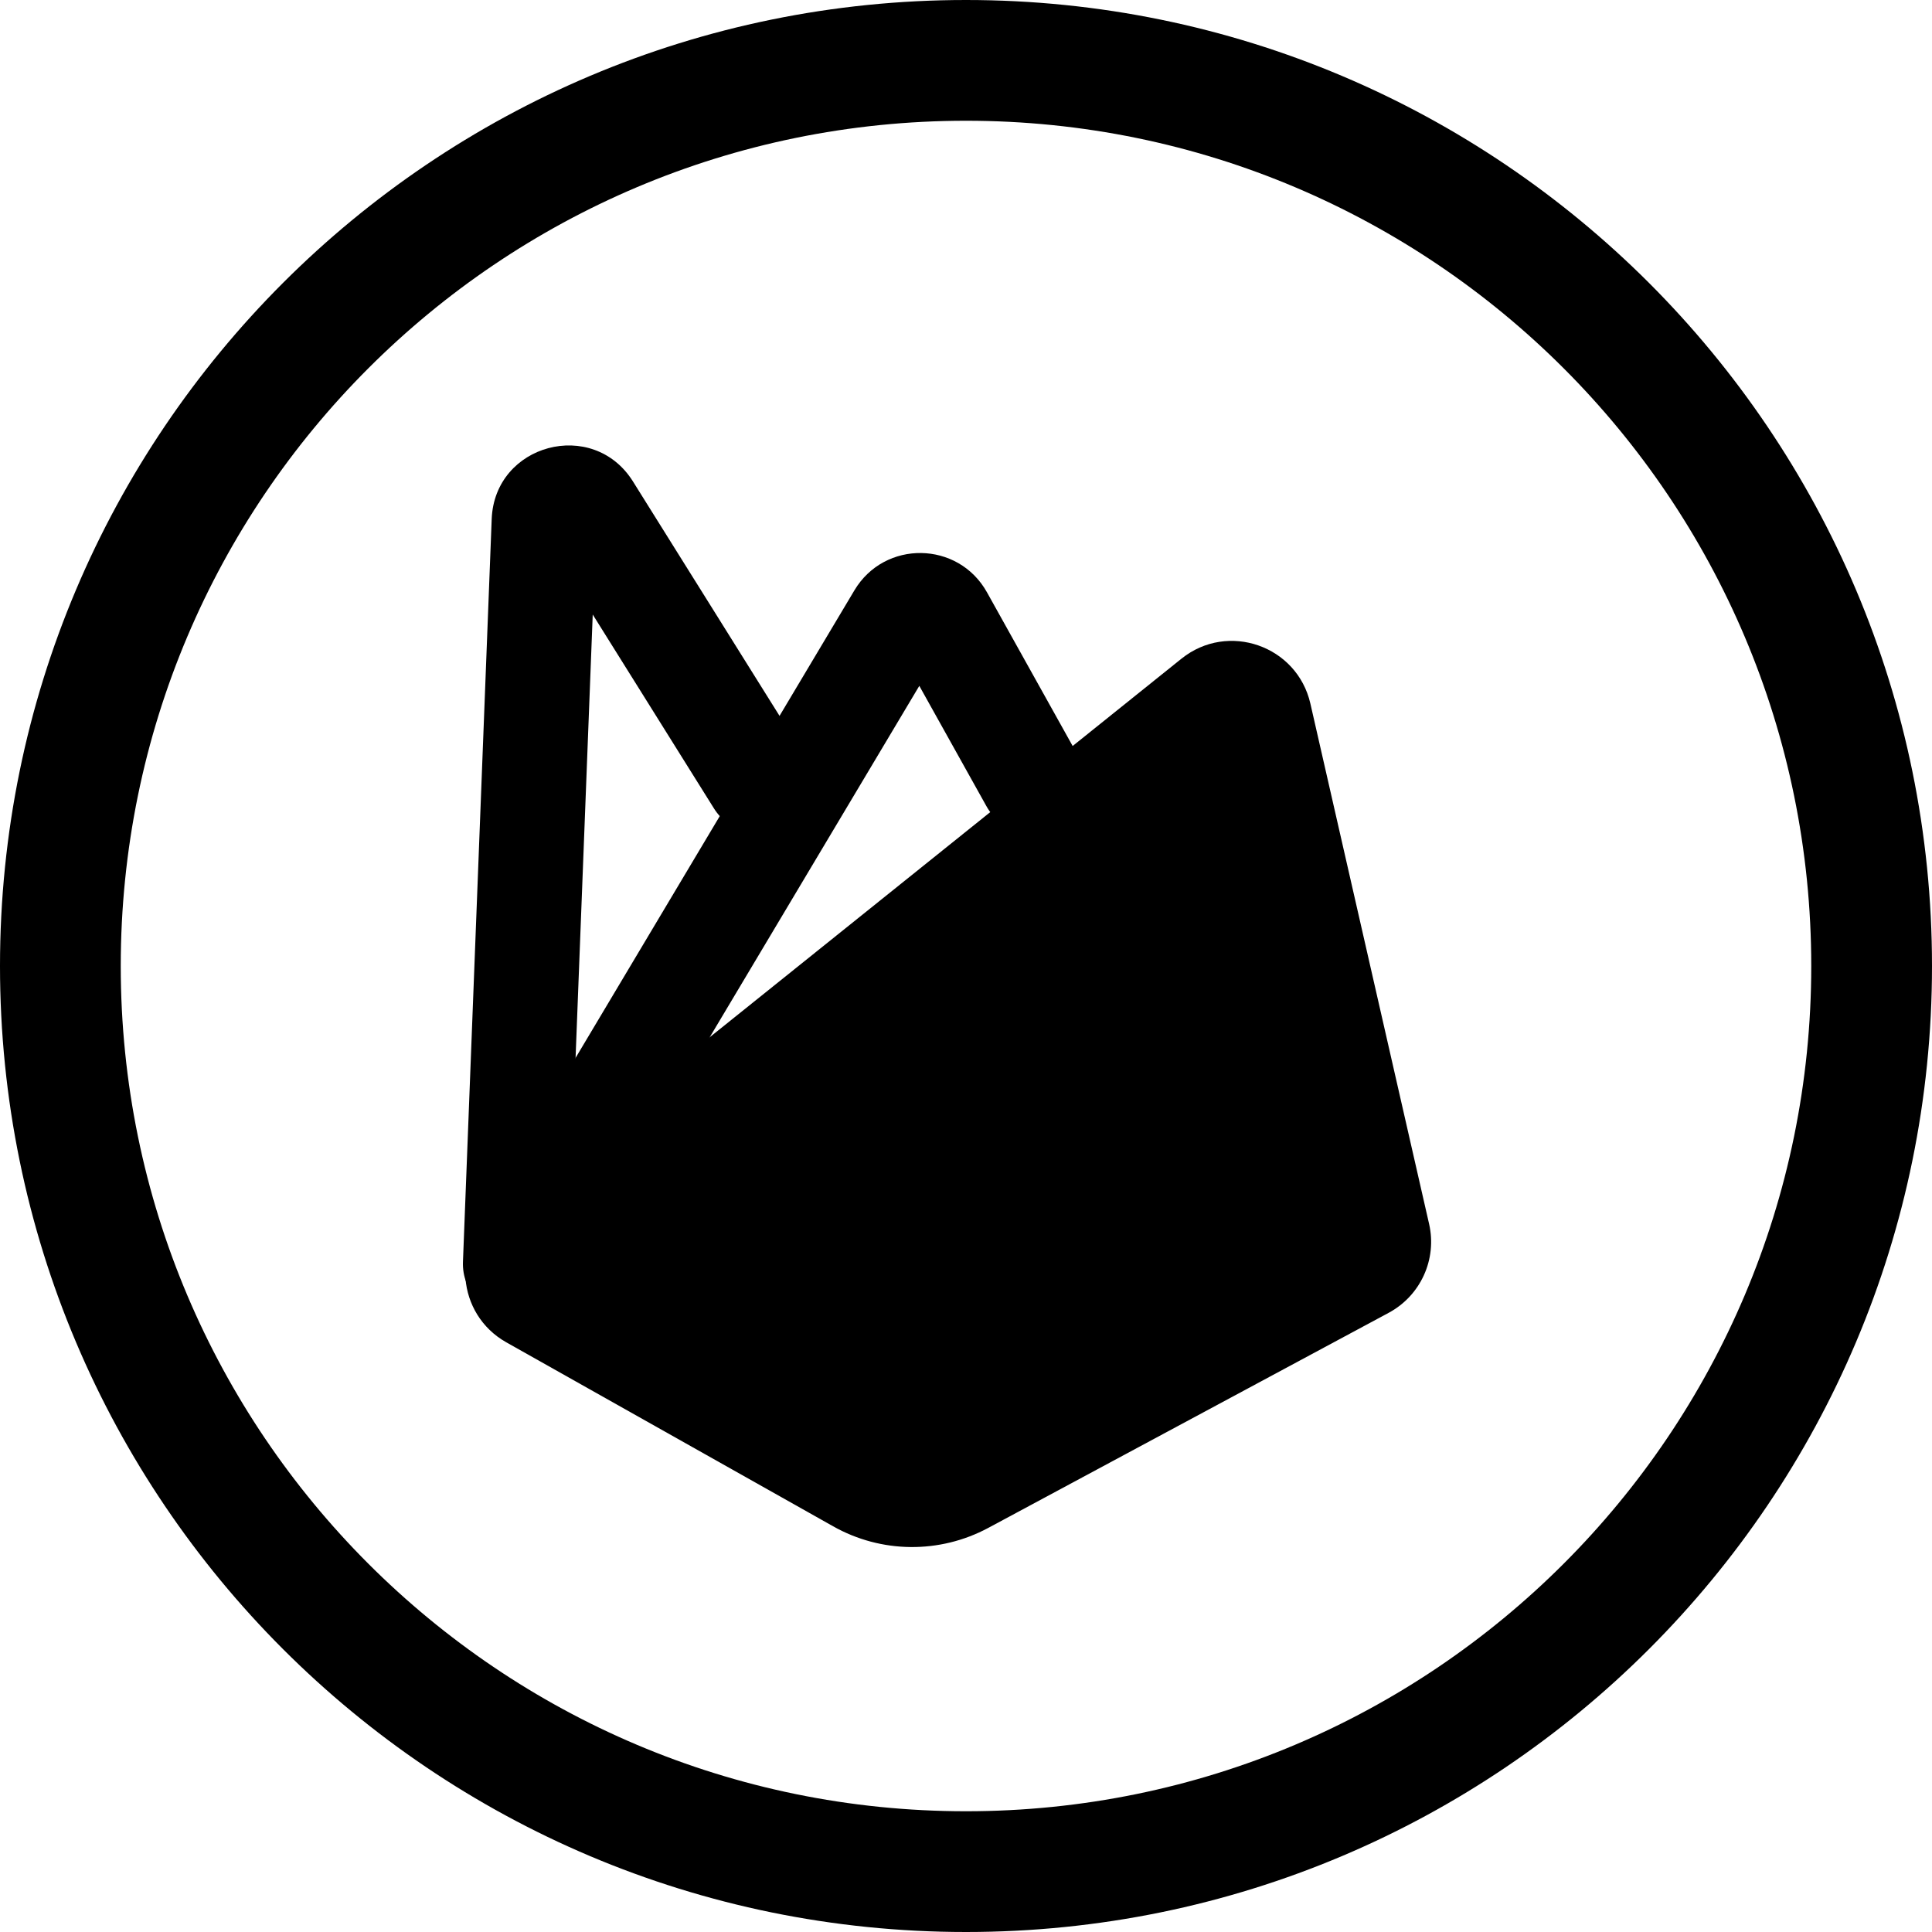 <svg width="24" height="24" viewBox="0 0 24 24" fill="none" xmlns="http://www.w3.org/2000/svg">
<path d="M1.5 12C1.5 6.201 6.201 1.5 12 1.5C17.799 1.5 22.5 6.201 22.5 12C22.5 17.799 17.799 22.5 12 22.5C6.201 22.5 1.5 17.799 1.5 12ZM12 0C5.373 0 0 5.373 0 12C0 18.627 5.373 24 12 24C18.627 24 24 18.627 24 12C24 5.373 18.627 0 12 0Z" fill="black"/>
<path d="M10.349 18.96C10.946 19.297 11.673 19.304 12.277 18.98L17.251 16.308C17.647 16.095 17.853 15.644 17.753 15.205L16.278 8.74C16.113 8.02 15.253 7.72 14.677 8.182L6.153 15.022C5.601 15.465 5.672 16.326 6.288 16.674L10.349 18.96Z" fill="black"/>
<path d="M11.42 8.52L12.254 10.015C12.428 10.329 12.824 10.441 13.138 10.266C13.451 10.091 13.564 9.695 13.389 9.382L12.26 7.357C11.903 6.718 10.989 6.705 10.614 7.333L5.942 15.167C5.758 15.475 5.859 15.874 6.167 16.058C6.475 16.242 6.874 16.141 7.058 15.833L11.42 8.52Z" fill="black"/>
<path d="M7.363 7.634L8.87 10.044C9.06 10.348 9.461 10.44 9.766 10.25C10.07 10.06 10.163 9.659 9.972 9.354L7.863 5.981C7.367 5.188 6.144 5.514 6.108 6.448L5.751 15.675C5.737 16.034 6.017 16.336 6.375 16.349C6.734 16.363 7.036 16.084 7.05 15.725L7.363 7.634Z" fill="black"/>
</svg>
